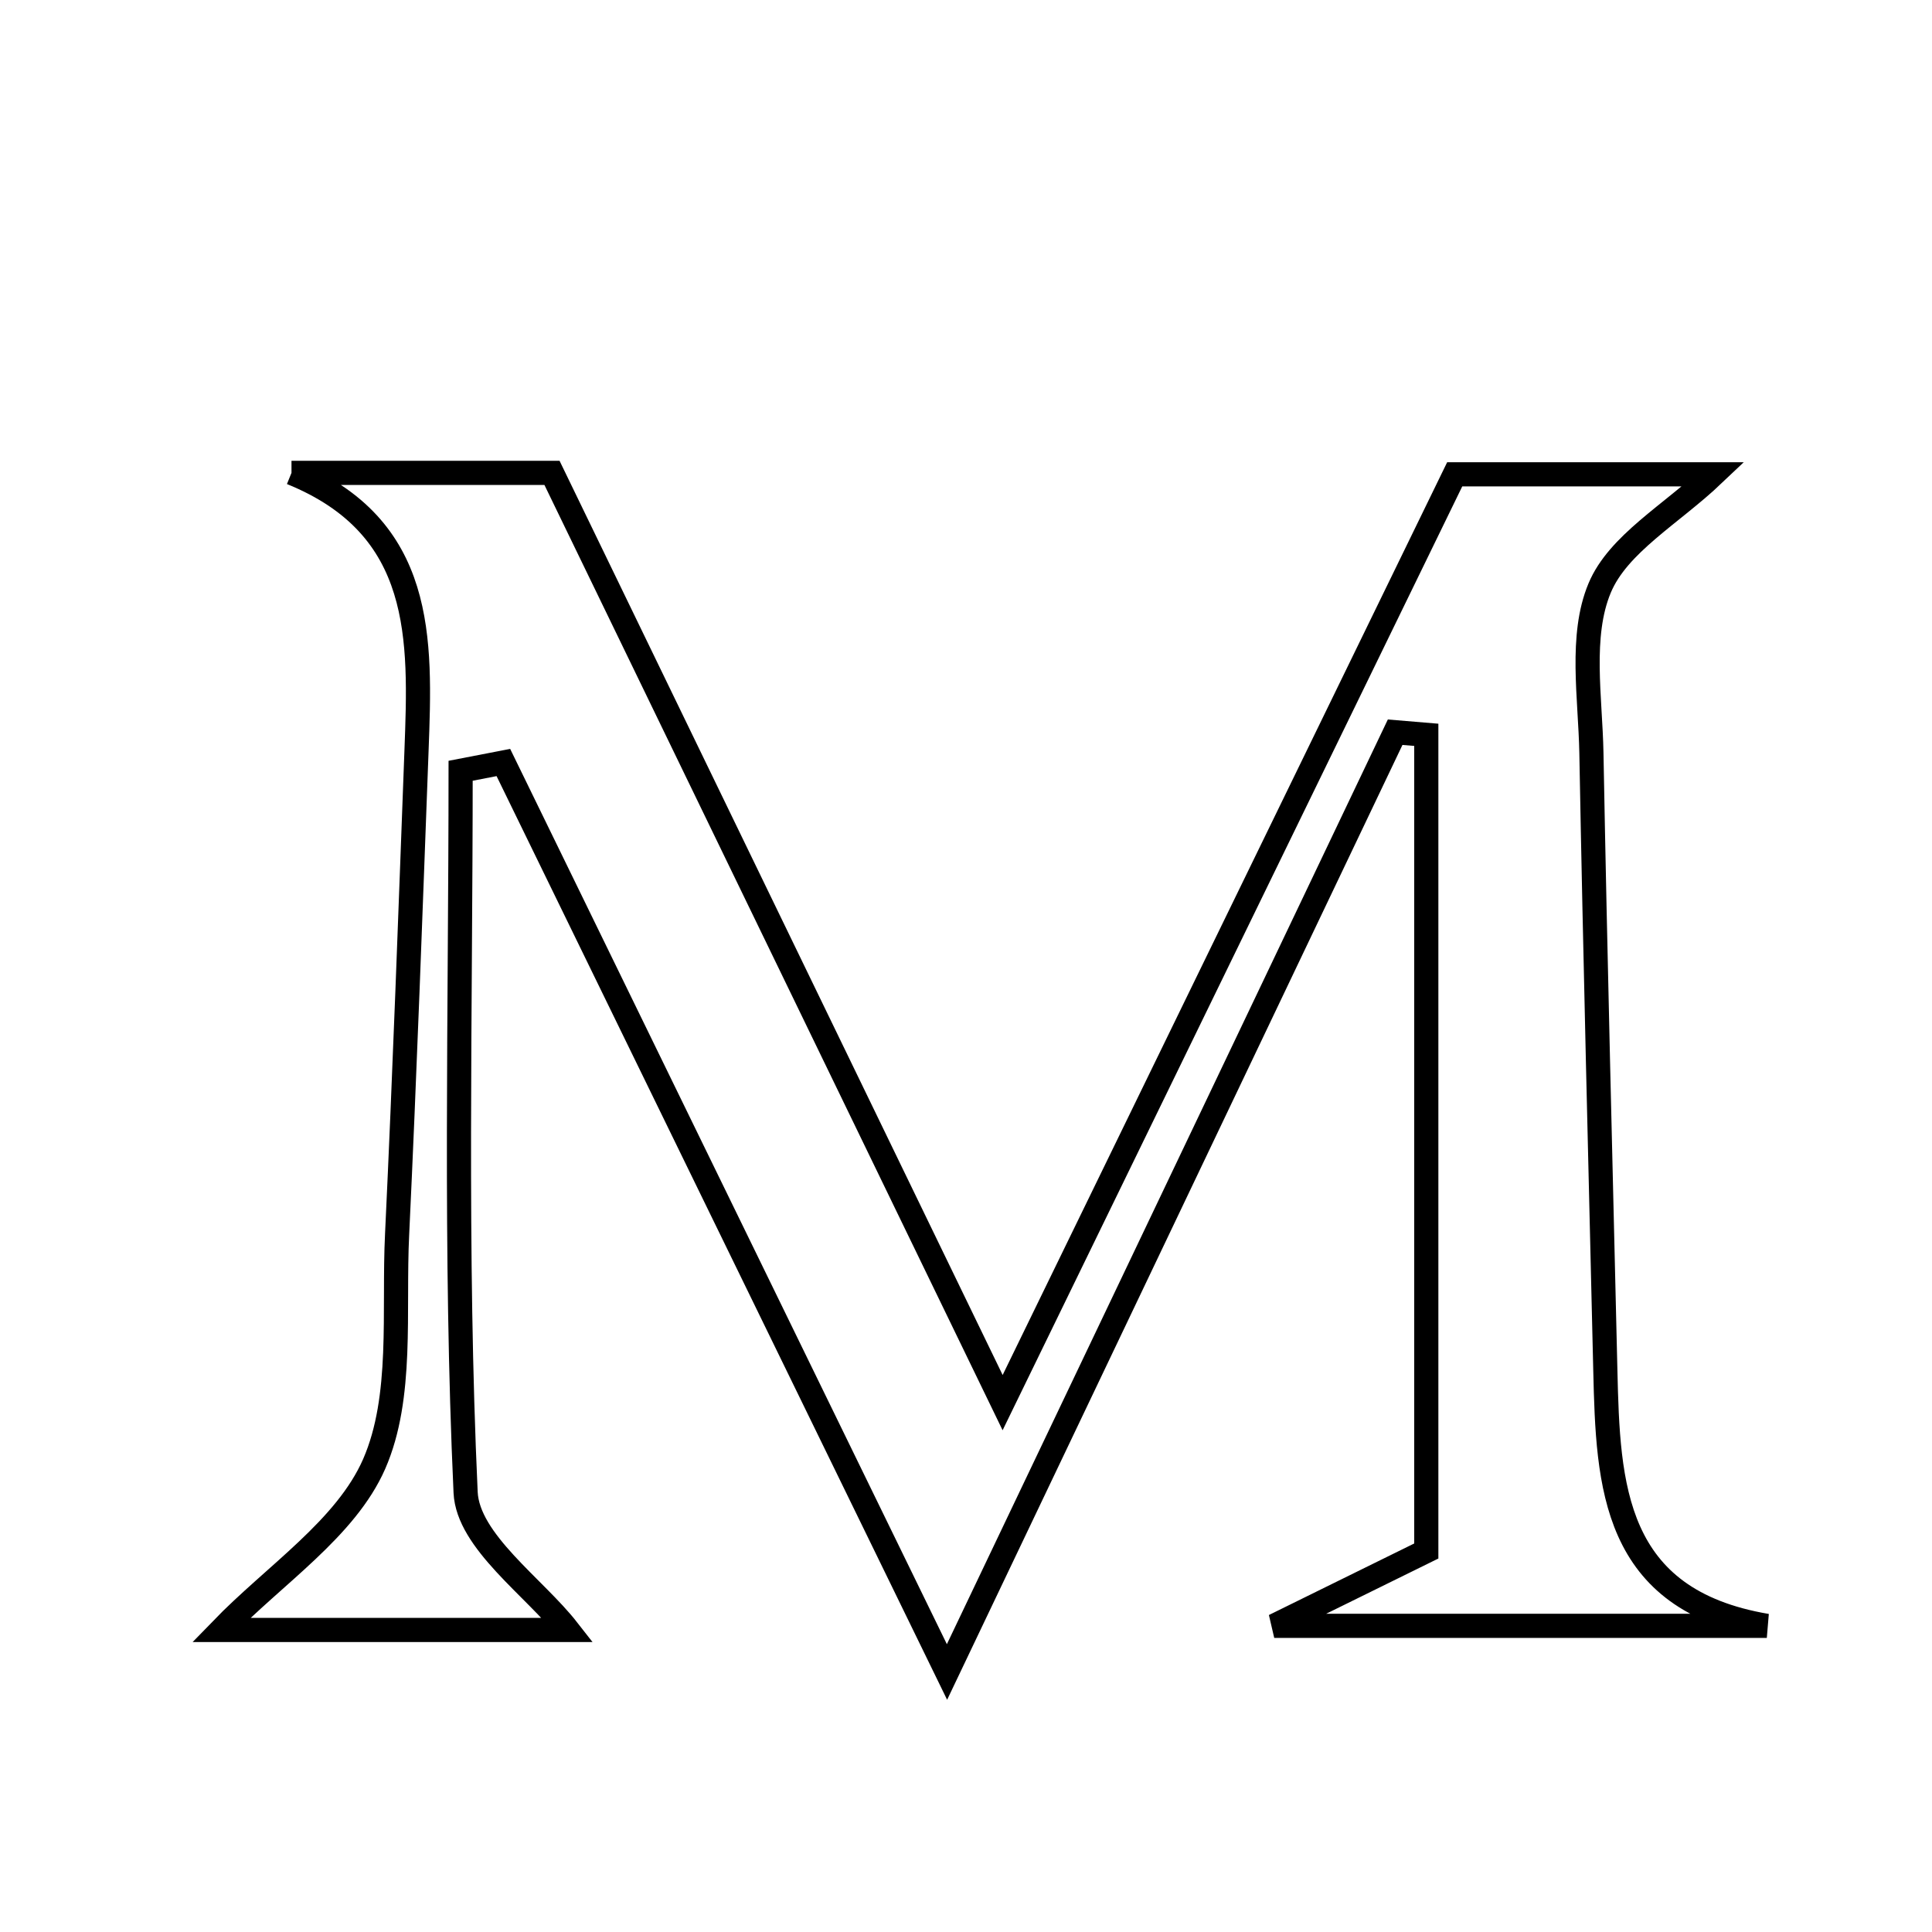 <svg xmlns="http://www.w3.org/2000/svg" viewBox="0.0 0.0 24.0 24.0" height="200px" width="200px"><path fill="none" stroke="black" stroke-width=".3" stroke-opacity="1.0"  filling="0" d="M3.621 5.874 C4.639 5.874 5.658 5.874 6.857 5.874 C8.642 9.558 10.458 13.305 12.455 17.424 C14.447 13.333 16.247 9.638 18.071 5.892 C19.119 5.892 20.142 5.892 21.286 5.892 C20.764 6.388 20.1 6.756 19.871 7.306 C19.623 7.9 19.756 8.665 19.769 9.353 C19.816 11.909 19.882 14.466 19.942 17.022 C19.975 18.456 20.033 19.874 21.948 20.197 C20.006 20.197 18.064 20.197 15.829 20.197 C16.548 19.843 17.05 19.595 17.718 19.267 C17.718 15.942 17.718 12.535 17.718 9.128 C17.589 9.117 17.46 9.107 17.331 9.096 C15.526 12.881 13.721 16.666 11.764 20.77 C9.857 16.86 8.055 13.166 6.253 9.472 C6.076 9.506 5.899 9.541 5.722 9.575 C5.722 12.564 5.647 15.556 5.784 18.539 C5.812 19.147 6.639 19.718 7.053 20.248 C5.766 20.248 4.261 20.248 2.747 20.248 C3.413 19.56 4.296 18.989 4.648 18.186 C5.012 17.352 4.886 16.294 4.933 15.333 C5.028 13.331 5.099 11.328 5.174 9.326 C5.226 7.939 5.279 6.547 3.621 5.874"></path></svg>